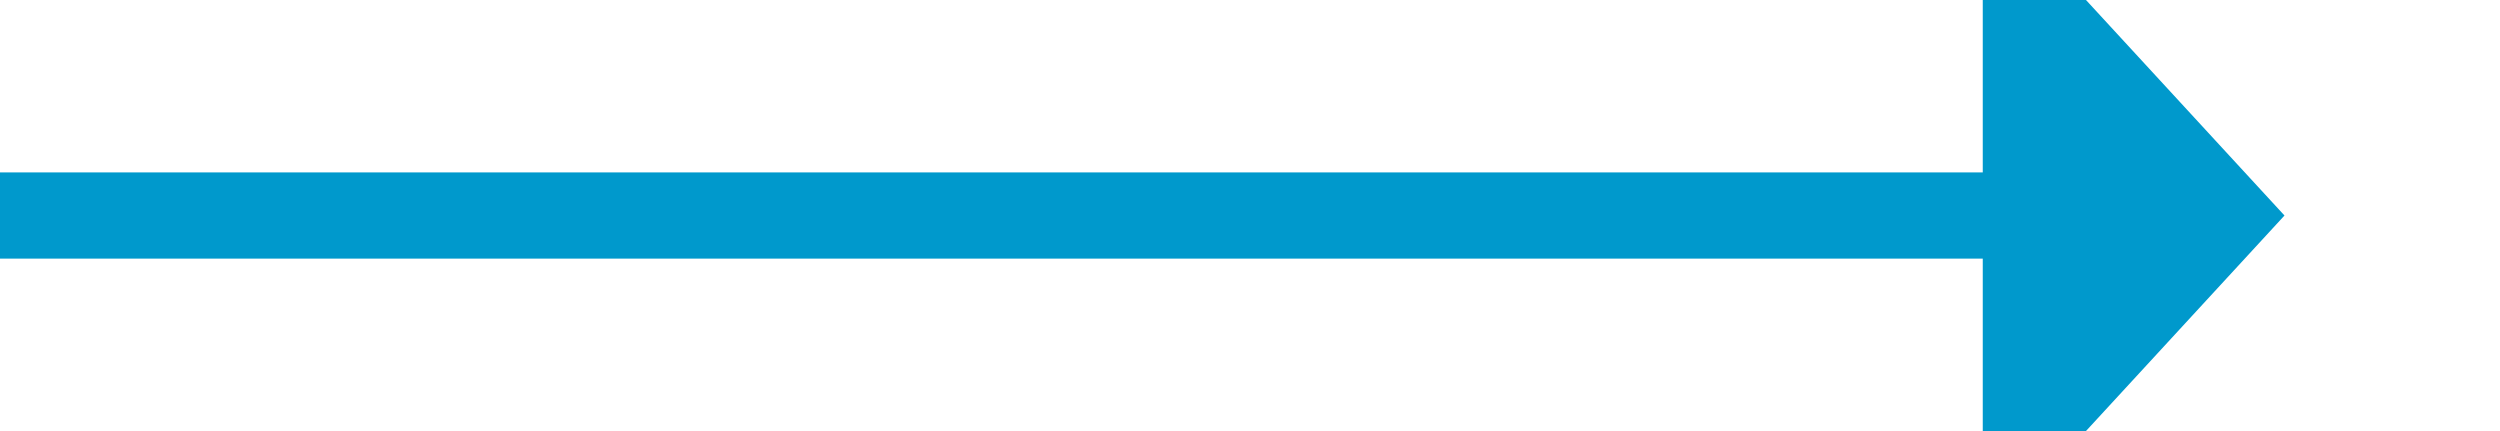 ﻿<?xml version="1.0" encoding="utf-8"?>
<svg version="1.1" xmlns:xlink="http://www.w3.org/1999/xlink" width="58px" height="10px" preserveAspectRatio="xMinYMid meet" viewBox="245 3016  58 8" xmlns="http://www.w3.org/2000/svg">
  <path d="M 245 3020  L 292 3020  " stroke-width="2" stroke="#0099cc" fill="none" />
  <path d="M 291 3027.6  L 298 3020  L 291 3012.4  L 291 3027.6  Z " fill-rule="nonzero" fill="#0099cc" stroke="none" />
</svg>